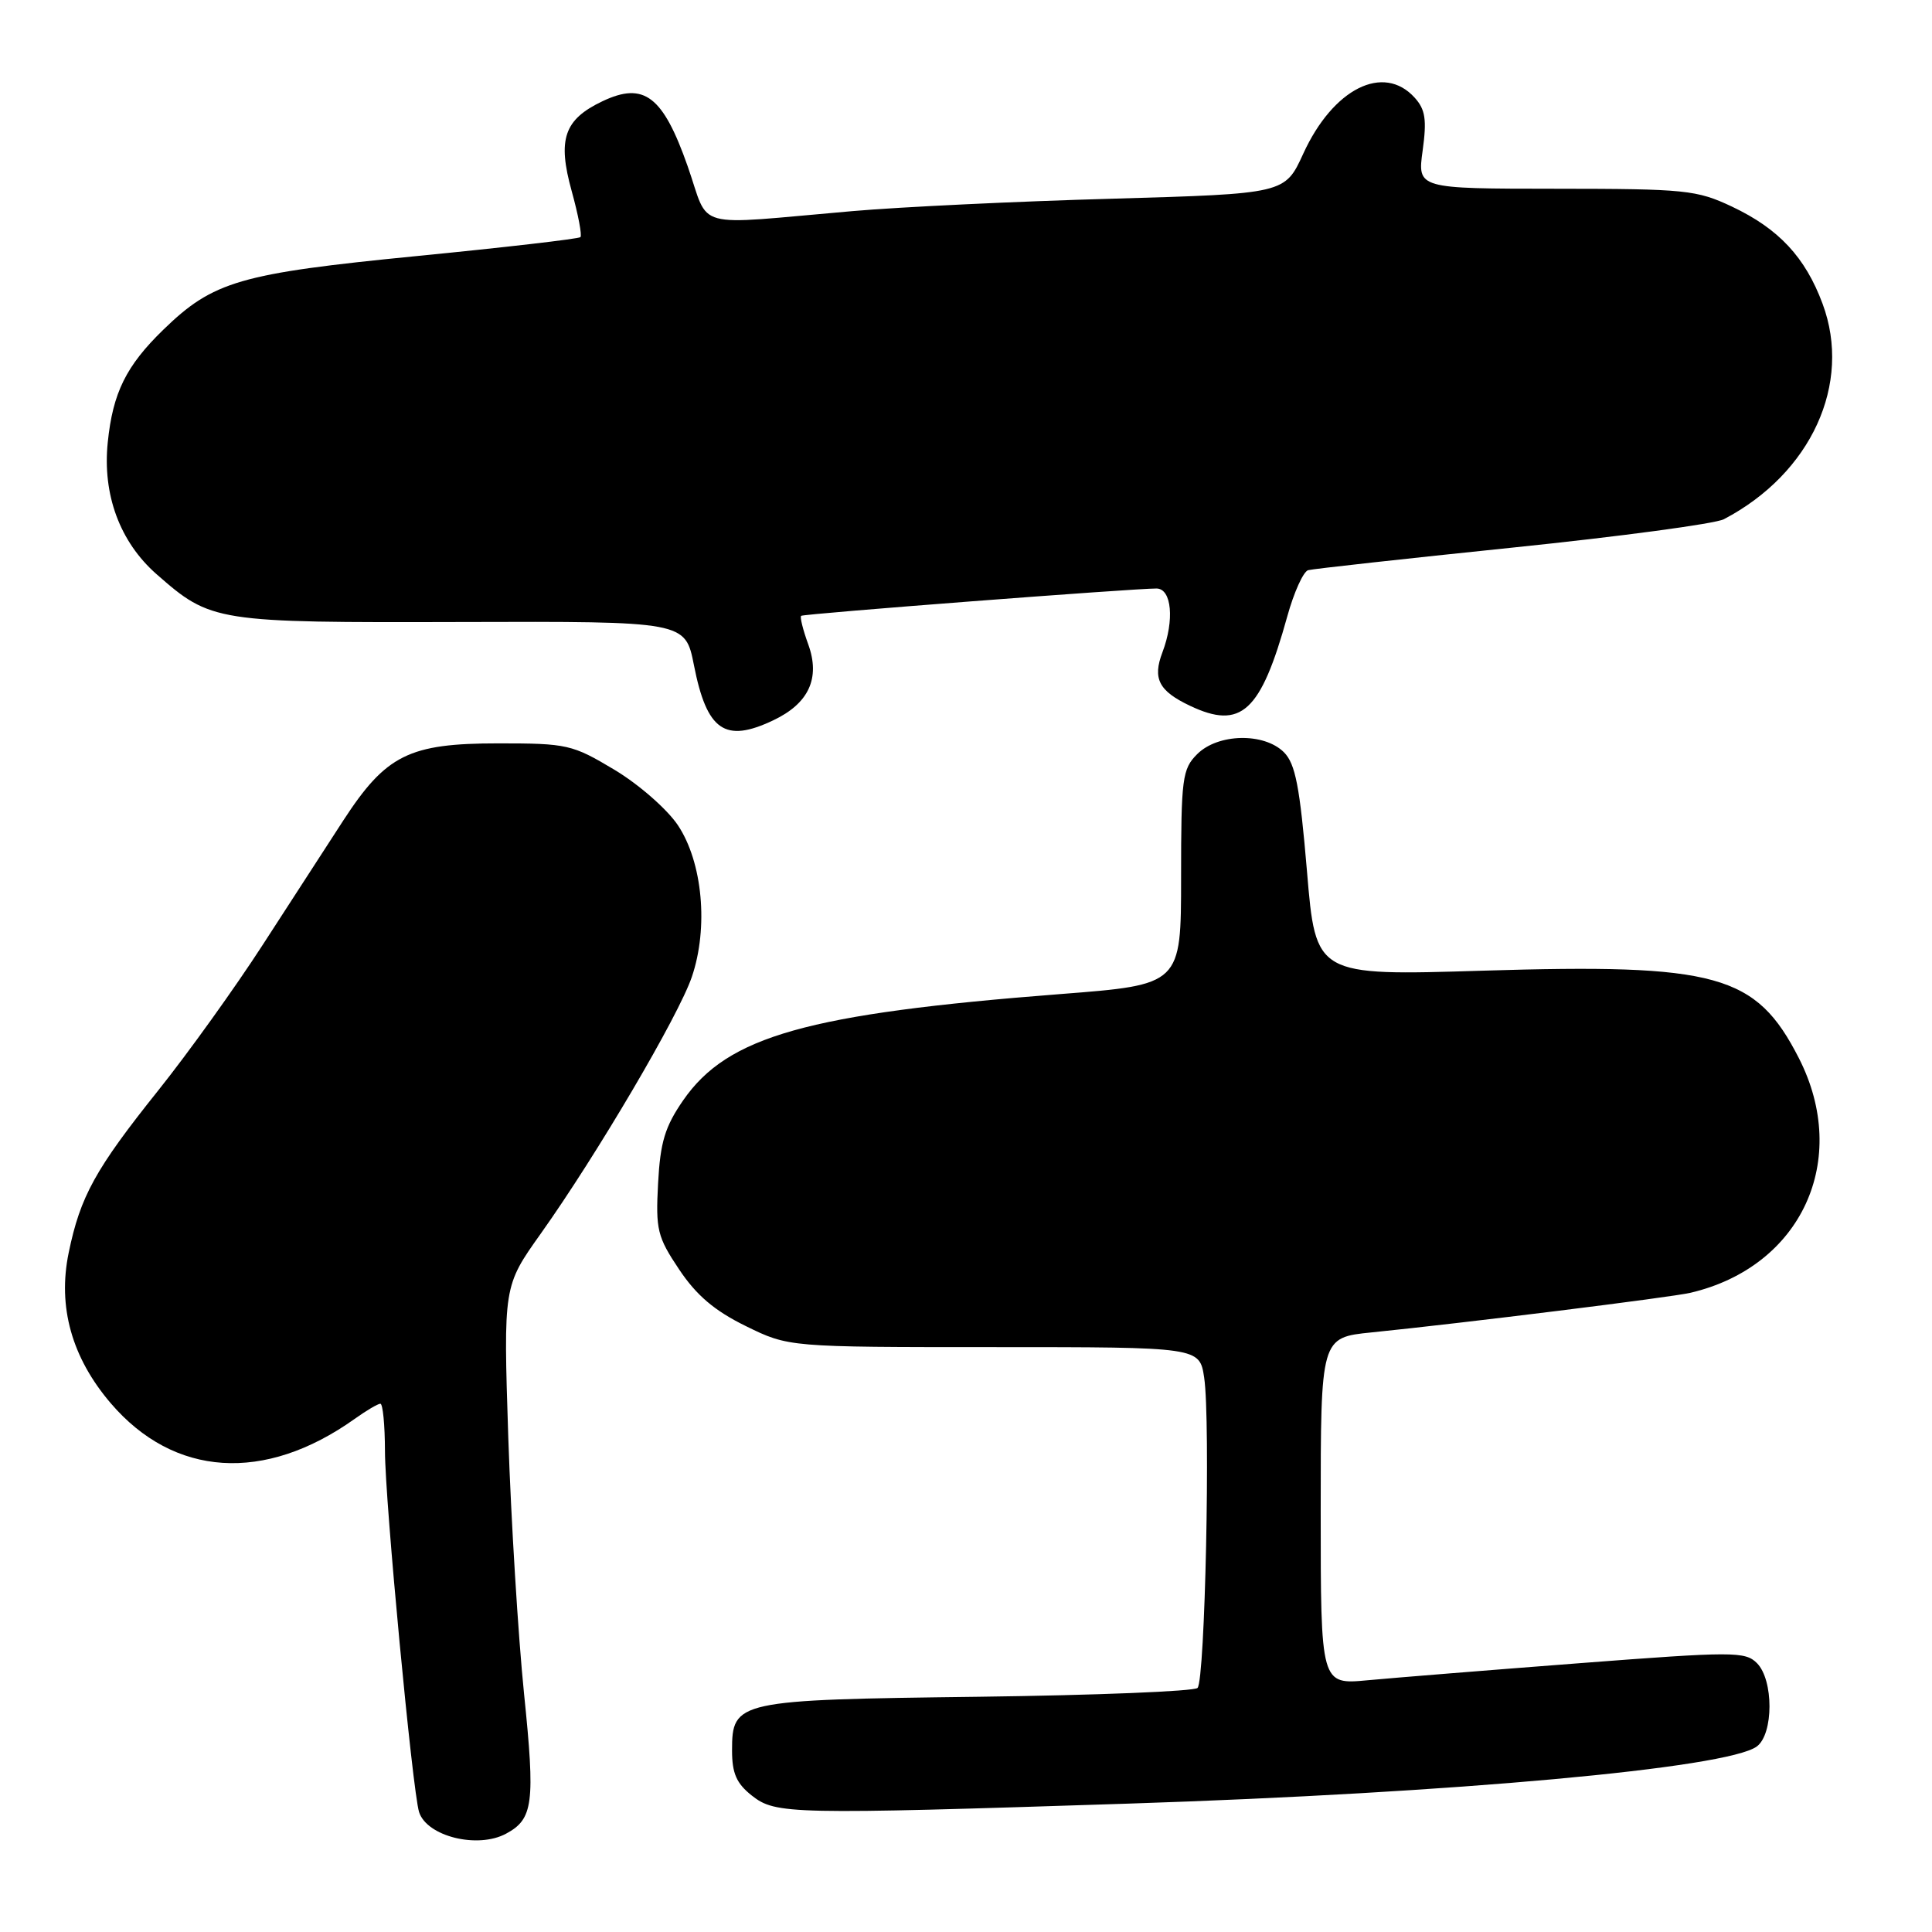 <?xml version="1.0" encoding="UTF-8" standalone="no"?>
<!DOCTYPE svg PUBLIC "-//W3C//DTD SVG 1.1//EN" "http://www.w3.org/Graphics/SVG/1.1/DTD/svg11.dtd" >
<svg xmlns="http://www.w3.org/2000/svg" xmlns:xlink="http://www.w3.org/1999/xlink" version="1.1" viewBox="0 0 256 256">
 <g >
 <path fill="currentColor"
d=" M 67.04 242.98 C 70.66 241.04 70.93 238.96 69.44 224.44 C 68.66 216.77 67.72 201.49 67.35 190.47 C 66.70 170.43 66.70 170.43 71.65 163.47 C 79.09 153.00 89.91 134.62 91.67 129.45 C 93.90 122.92 93.10 114.25 89.82 109.34 C 88.40 107.22 84.64 103.93 81.42 102.00 C 75.83 98.65 75.16 98.50 66.04 98.50 C 54.20 98.50 51.16 100.01 45.50 108.70 C 43.30 112.08 38.50 119.49 34.83 125.17 C 31.16 130.85 24.93 139.53 20.99 144.46 C 12.62 154.93 10.64 158.52 9.10 166.00 C 7.62 173.16 9.51 179.89 14.67 185.93 C 23.06 195.73 35.05 196.51 46.98 188.02 C 48.53 186.91 50.08 186.00 50.40 186.00 C 50.73 186.00 51.00 188.81 51.01 192.25 C 51.01 198.82 54.66 237.35 55.53 240.11 C 56.56 243.33 63.27 245.00 67.04 242.98 Z  M 149.50 238.99 C 192.72 237.58 228.85 234.29 232.78 231.42 C 235.02 229.78 235.03 222.60 232.80 220.37 C 231.25 218.82 229.64 218.82 209.32 220.38 C 197.32 221.30 184.69 222.32 181.25 222.64 C 175.00 223.23 175.00 223.23 175.00 200.23 C 175.00 177.23 175.00 177.23 181.75 176.55 C 194.00 175.31 221.45 171.90 224.00 171.30 C 238.71 167.85 245.24 153.68 238.35 140.19 C 232.67 129.09 227.52 127.67 196.48 128.62 C 174.34 129.30 174.34 129.30 173.18 115.43 C 172.23 104.21 171.65 101.21 170.13 99.68 C 167.49 97.05 161.38 97.18 158.63 99.93 C 156.66 101.90 156.50 103.11 156.50 116.27 C 156.50 130.48 156.50 130.48 140.50 131.72 C 106.97 134.32 96.41 137.30 90.53 145.79 C 88.11 149.29 87.49 151.34 87.20 156.79 C 86.87 162.95 87.10 163.89 89.99 168.21 C 92.28 171.64 94.68 173.68 98.82 175.71 C 104.50 178.50 104.50 178.50 131.73 178.50 C 158.95 178.50 158.95 178.50 159.56 182.55 C 160.41 188.24 159.68 222.66 158.68 223.66 C 158.23 224.11 145.18 224.63 129.68 224.83 C 97.60 225.23 97.00 225.36 97.00 231.95 C 97.00 234.98 97.59 236.32 99.63 237.93 C 102.79 240.41 104.62 240.45 149.50 238.99 Z  M 102.45 95.45 C 107.17 93.22 108.72 89.87 107.10 85.39 C 106.39 83.44 105.97 81.74 106.16 81.60 C 106.53 81.32 150.39 77.96 153.25 77.98 C 155.26 78.00 155.64 82.18 154.03 86.43 C 152.70 89.92 153.54 91.55 157.66 93.51 C 164.46 96.74 167.05 94.36 170.57 81.68 C 171.45 78.49 172.70 75.73 173.34 75.55 C 173.98 75.38 186.17 74.03 200.42 72.56 C 214.68 71.09 227.28 69.40 228.42 68.80 C 239.99 62.74 245.44 50.84 241.50 40.25 C 239.21 34.08 235.69 30.31 229.50 27.38 C 224.81 25.17 223.35 25.02 206.16 25.01 C 187.81 25.00 187.81 25.00 188.51 19.94 C 189.07 15.85 188.87 14.51 187.45 12.94 C 183.32 8.38 176.64 11.73 172.69 20.36 C 170.26 25.67 170.26 25.67 147.38 26.33 C 134.80 26.68 119.33 27.42 113.00 27.97 C 91.36 29.84 94.13 30.59 91.12 22.03 C 87.85 12.72 85.34 10.80 79.84 13.41 C 74.74 15.83 73.84 18.45 75.76 25.35 C 76.62 28.46 77.14 31.19 76.91 31.42 C 76.68 31.65 66.92 32.78 55.21 33.93 C 31.77 36.24 28.26 37.26 21.64 43.69 C 16.71 48.48 14.95 52.04 14.28 58.60 C 13.56 65.53 15.88 71.81 20.74 76.08 C 27.98 82.43 28.48 82.51 61.15 82.42 C 90.80 82.33 90.80 82.33 91.95 88.14 C 93.66 96.83 96.05 98.49 102.45 95.45 Z "/>
</g>
</svg>